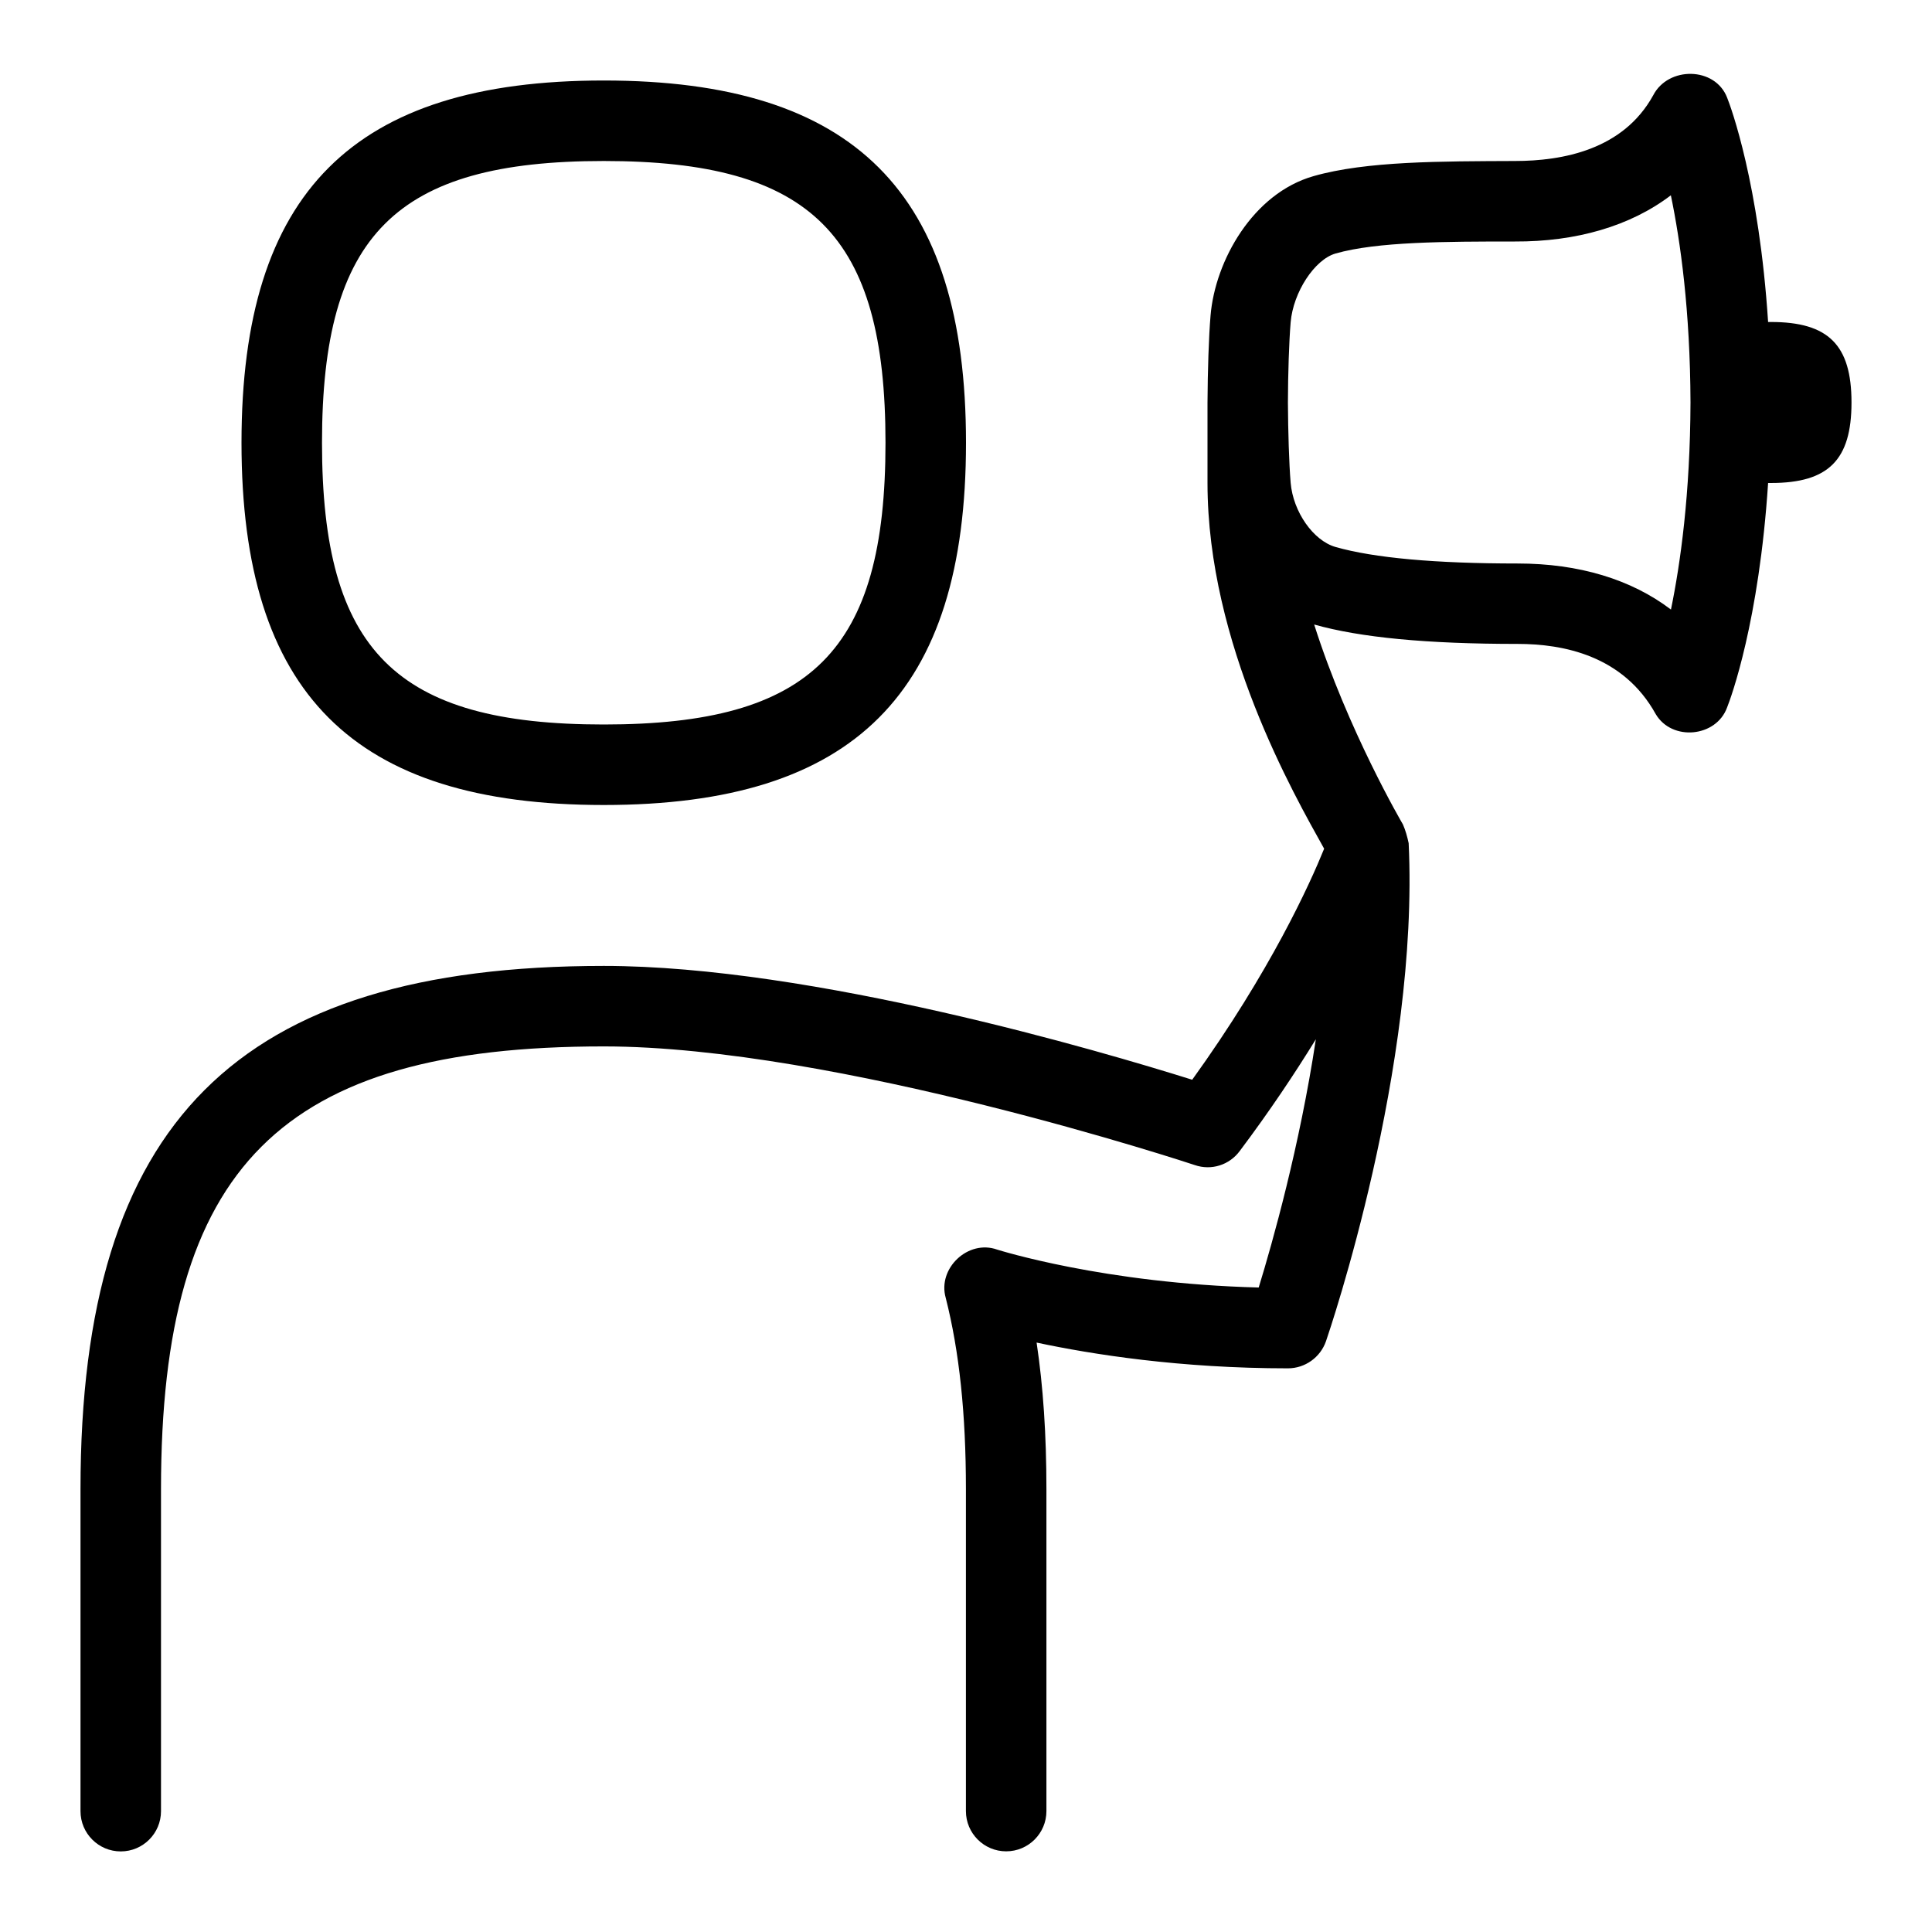 <svg id="Layer_1" viewBox="0 0 24 24" xmlns="http://www.w3.org/2000/svg" data-name="Layer 1"><path d="m22 4h-.036c-.112-1.721-.462-2.67-.509-2.787-.149-.386-.732-.392-.919-.028-.372.674-1.12.815-1.719.815-.909.004-1.843 0-2.5.188-.754.215-1.222 1.052-1.279 1.731-.022.259-.036.692-.038 1.083v.998c0 2 1.077 3.875 1.449 4.543-.175.432-.664 1.516-1.639 2.87-1.128-.354-4.718-1.414-7.31-1.414-4.556 0-6.5 1.944-6.5 6.5v4c0 .276.224.5.5.5s.5-.224.5-.5v-4c0-4.009 1.491-5.5 5.5-5.5 2.883 0 7.298 1.459 7.342 1.474.206.071.43-.001.558-.174.374-.498.685-.965.946-1.389-.201 1.328-.537 2.521-.71 3.084-1.919-.049-3.235-.467-3.249-.471-.361-.129-.743.233-.639.599.169.665.251 1.442.251 2.376v4c0 .276.224.5.5.5s.5-.224.5-.5v-4c0-.672-.04-1.274-.122-1.82.689.147 1.784.32 3.122.32.213 0 .403-.136.473-.337.047-.138 1.158-3.405 1.027-6.186-.017-.079-.039-.16-.071-.233-.01-.017-.685-1.17-1.103-2.484.574.162 1.401.241 2.529.241.562 0 1.31.142 1.714.872.202.341.753.288.887-.084.047-.117.397-1.066.509-2.787h.036c.714 0 1-.286 1-1s-.286-1-1-1zm-1.243 3.572c-.492-.374-1.142-.572-1.903-.572-1.024 0-1.786-.069-2.263-.205-.277-.079-.527-.437-.558-.797-.02-.239-.032-.641-.034-.996.001-.359.014-.76.034-.999.032-.373.297-.779.558-.854.515-.147 1.364-.149 2.226-.149.763.004 1.438-.192 1.939-.574.119.572.24 1.432.244 2.573-.004 1.141-.125 2.001-.243 2.574zm-13.257 2.428c3.112 0 4.5-1.388 4.5-4.5s-1.388-4.5-4.5-4.5-4.5 1.388-4.5 4.5 1.388 4.5 4.5 4.5zm0-8c2.584 0 3.5.916 3.5 3.5s-.916 3.5-3.5 3.5-3.5-.916-3.5-3.5.916-3.5 3.5-3.5z"/></svg>
